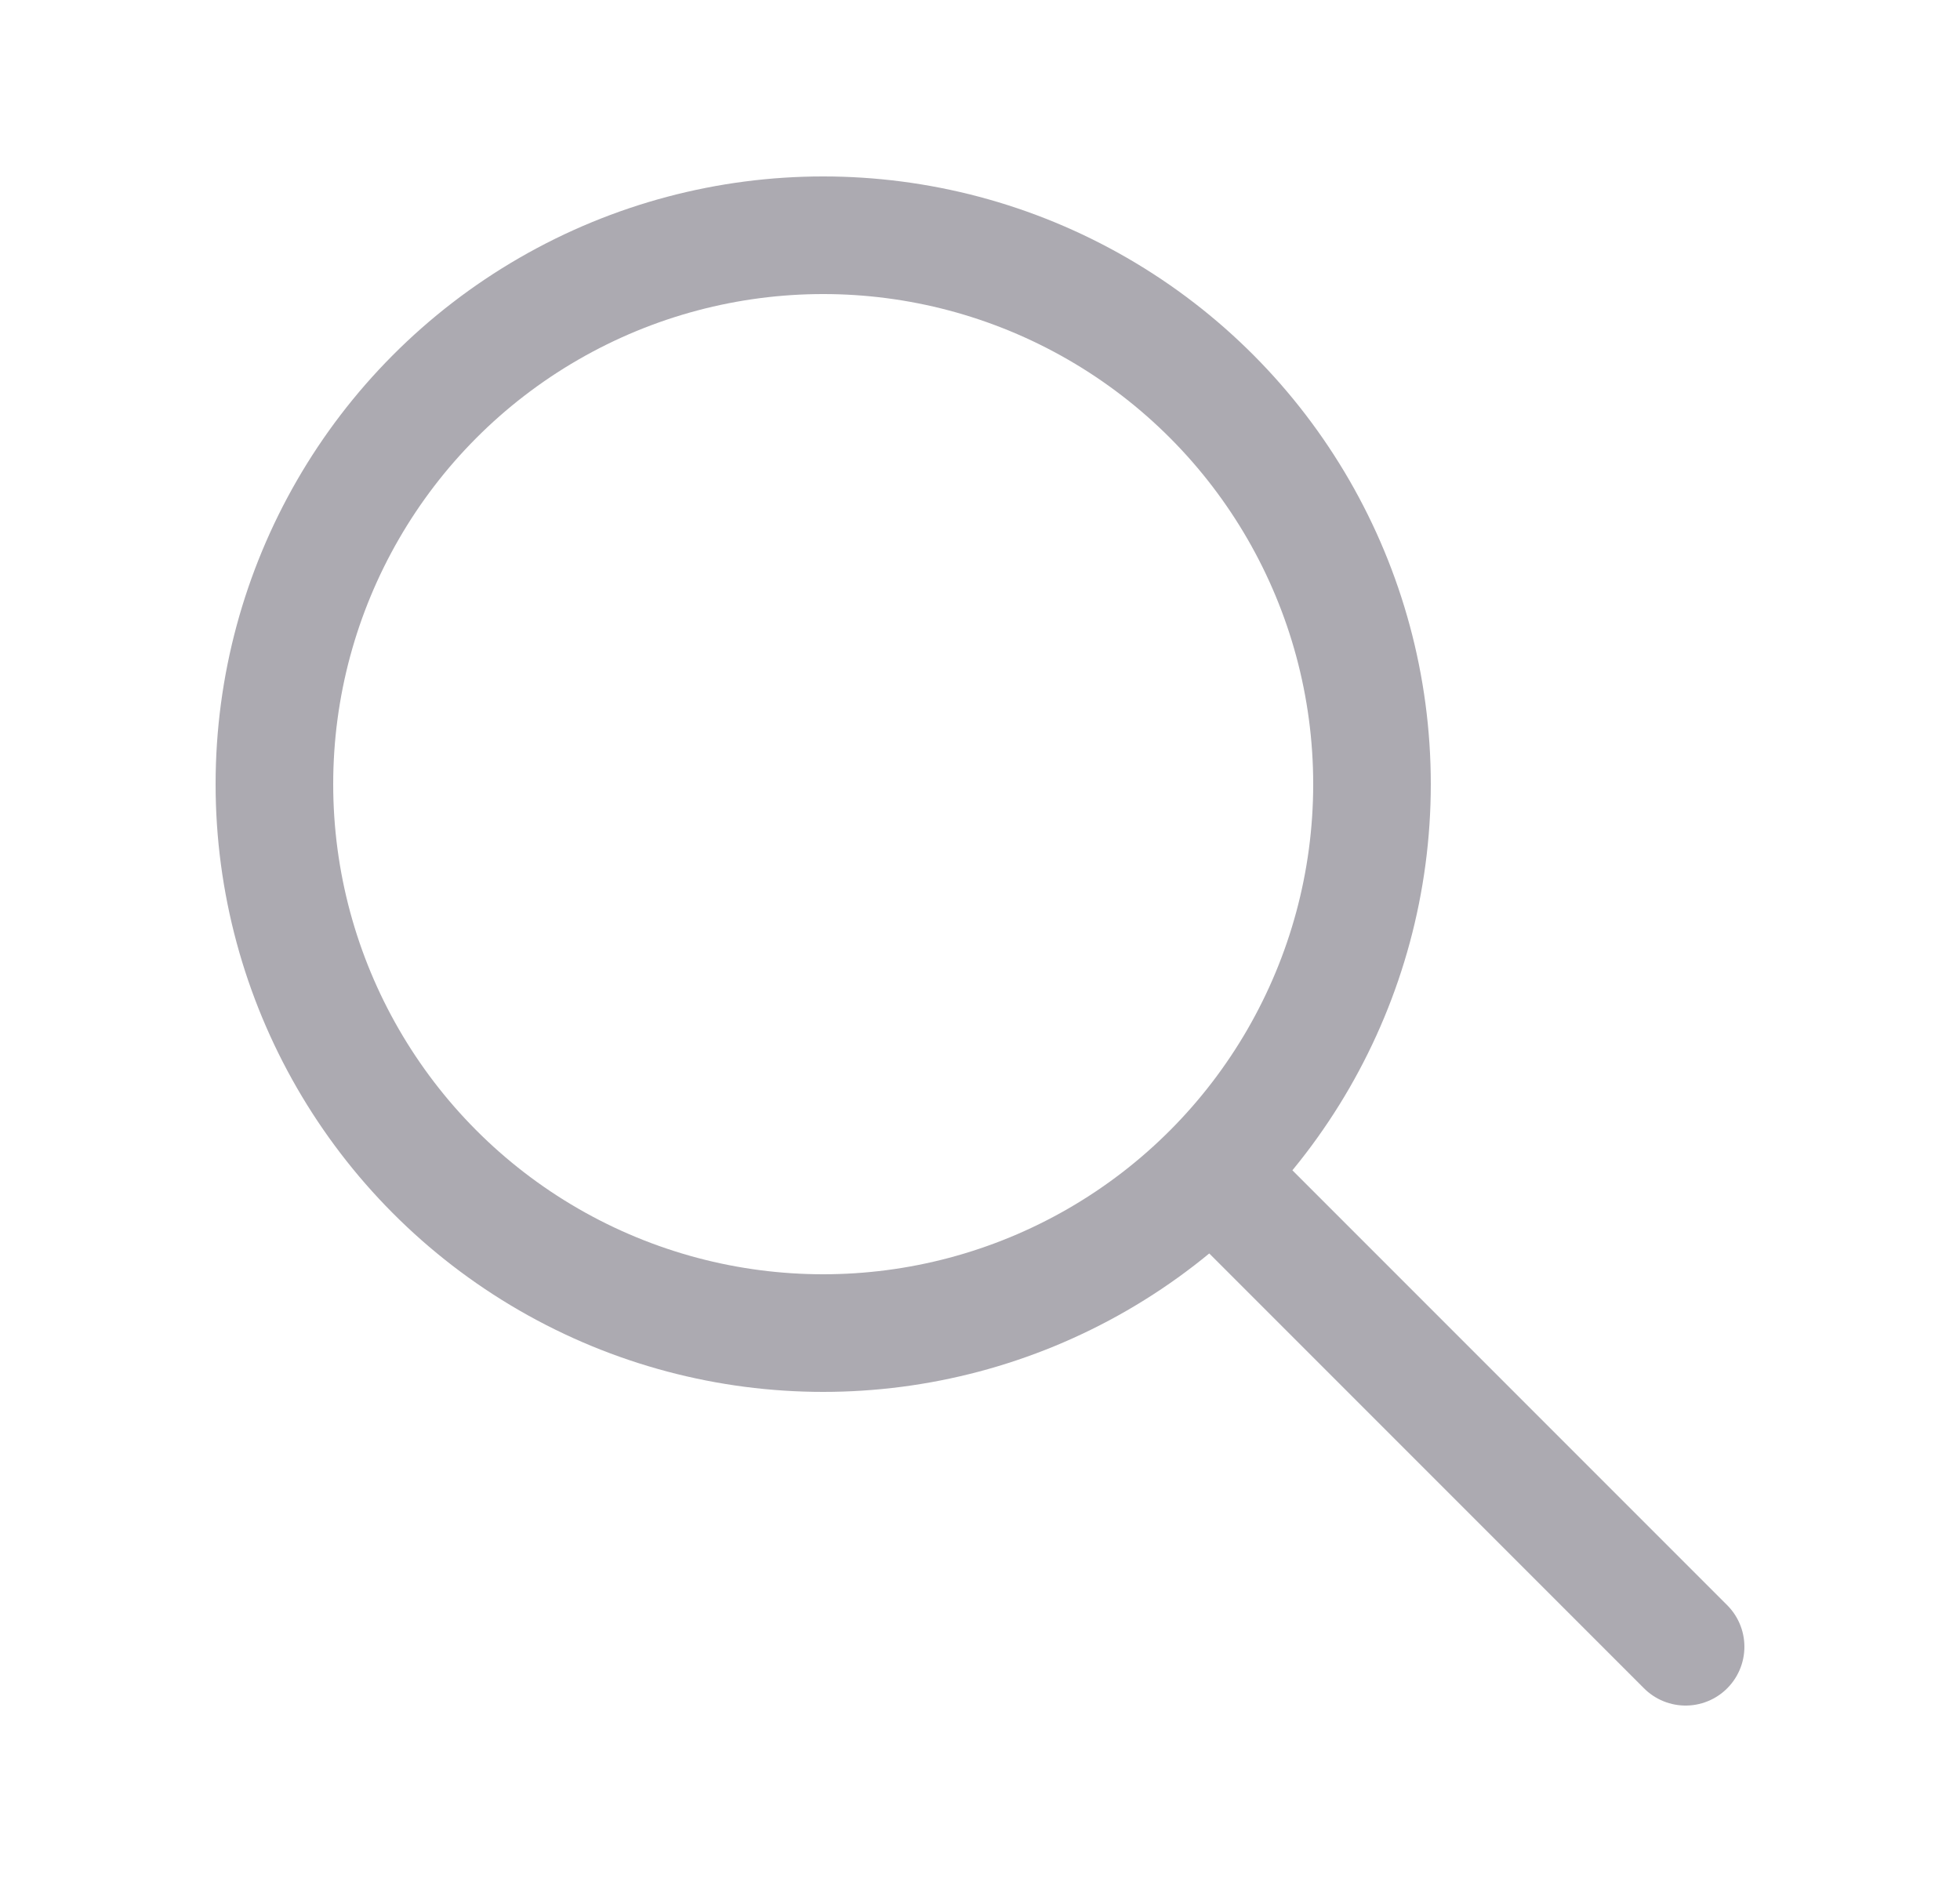<svg width="25" height="24" viewBox="0 0 25 24" fill="none" xmlns="http://www.w3.org/2000/svg">
<circle cx="10.5" cy="10" r="7" stroke="#ACAAB1" stroke-width="1.5" stroke-linecap="round" stroke-linejoin="round"/>
<path d="M21.5 21L15.5 15" stroke="#ACAAB1" stroke-width="1.5" stroke-linecap="round" stroke-linejoin="round"/>
</svg>
